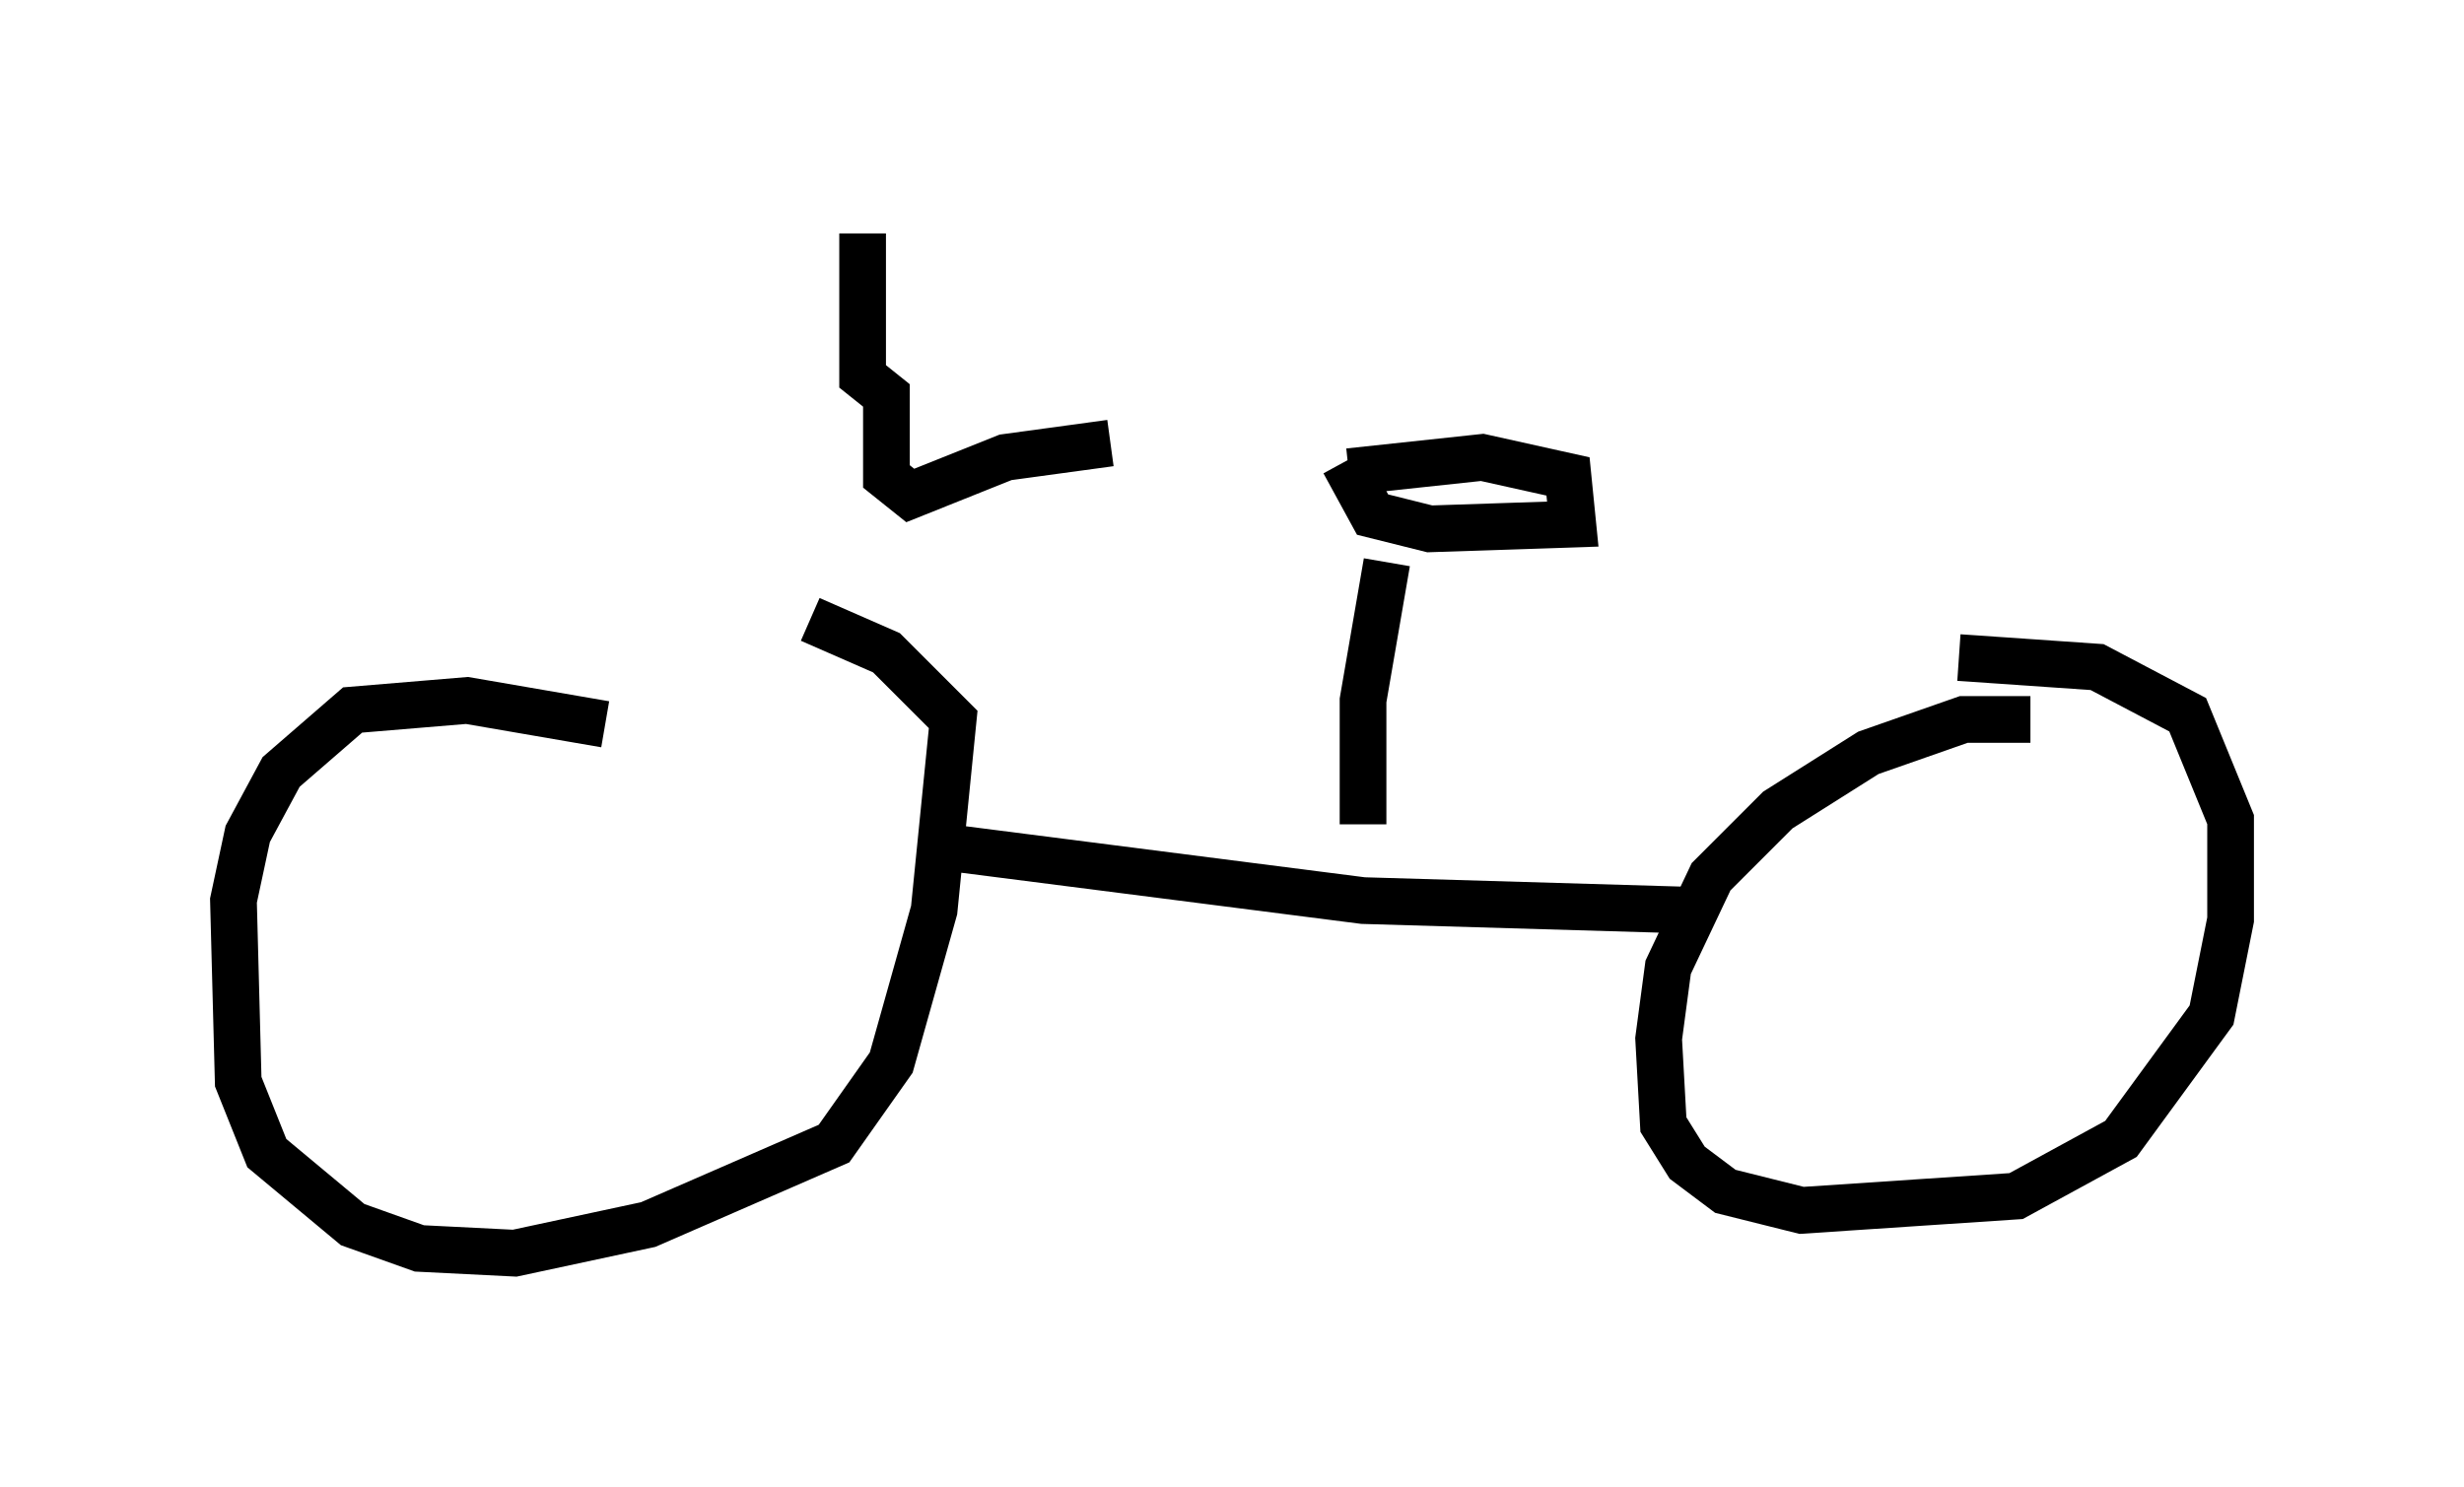 <?xml version="1.0" encoding="utf-8" ?>
<svg baseProfile="full" height="31.846" version="1.1" width="52.773" xmlns="http://www.w3.org/2000/svg" xmlns:ev="http://www.w3.org/2001/xml-events" xmlns:xlink="http://www.w3.org/1999/xlink"><defs /><rect fill="white" height="31.846" width="52.773" x="0" y="0" /><path d="M15.106, 16.536 m-2.144, -1.021 l-2.96, -0.51 -2.45, 0.204 l-1.531, 1.327 -0.715, 1.327 l-0.306, 1.429 0.102, 3.879 l0.613, 1.531 1.838, 1.531 l1.429, 0.51 2.042, 0.102 l2.858, -0.613 3.981, -1.735 l1.225, -1.735 0.919, -3.267 l0.408, -4.083 -1.429, -1.429 l-1.633, -0.715 m26.134, 2.144 l-1.429, 0.0 -2.042, 0.715 l-1.94, 1.225 -1.429, 1.429 l-0.919, 1.94 -0.204, 1.531 l0.102, 1.838 0.51, 0.817 l0.817, 0.613 1.633, 0.408 l4.594, -0.306 2.246, -1.225 l1.94, -2.654 0.408, -2.042 l0.0, -2.144 -0.919, -2.246 l-1.94, -1.021 -2.96, -0.204 m-21.54, 4.083 l8.779, 1.123 6.942, 0.204 m-17.661, -14.496 l0.0, 3.063 0.51, 0.408 l0.0, 1.735 0.51, 0.408 l2.042, -0.817 2.246, -0.306 m5.41, 8.167 l0.0, -2.654 0.51, -2.96 m-0.919, -2.144 l0.613, 1.123 1.225, 0.306 l3.063, -0.102 -0.102, -1.021 l-1.838, -0.408 -2.858, 0.306 m-17.661, 10.208 " fill="none" stroke="black" stroke-width="1" /></svg>